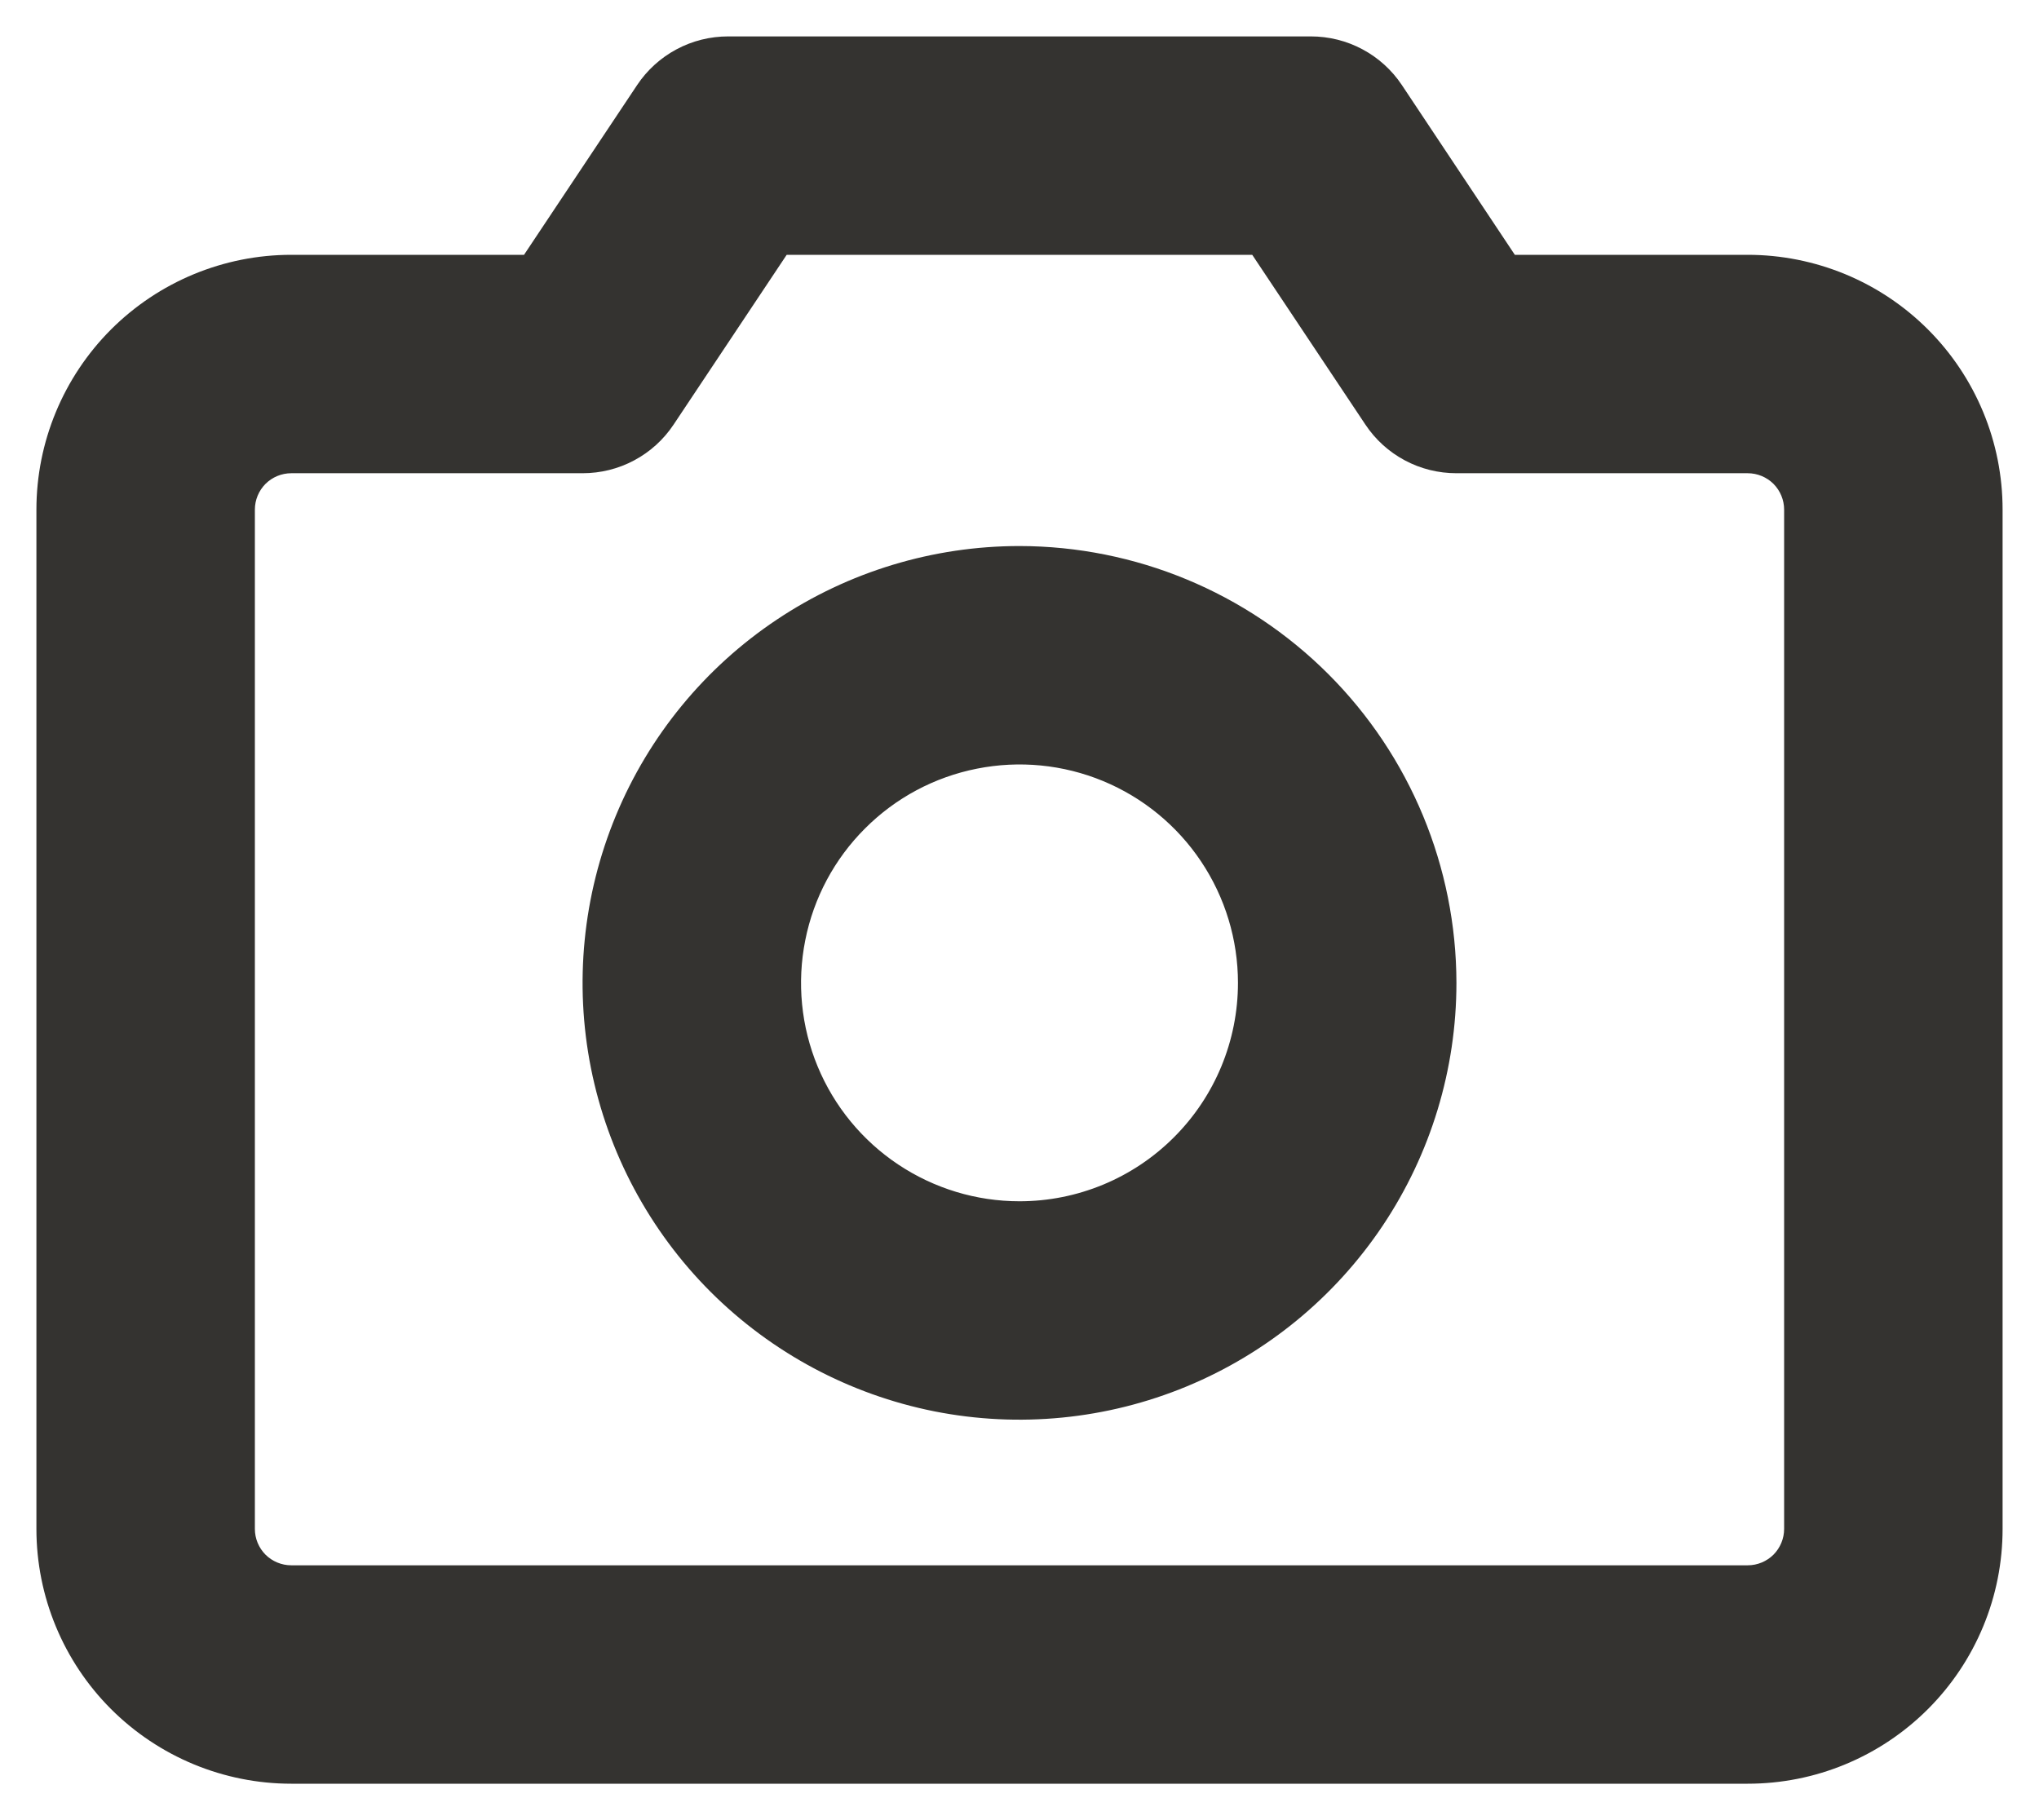 <svg width="28" height="25" viewBox="0 0 28 25" fill="none" xmlns="http://www.w3.org/2000/svg">
<path d="M24 3.5H20.802L19.25 1.167C19.113 0.962 18.927 0.793 18.709 0.677C18.491 0.56 18.247 0.5 18 0.5H10C9.753 0.5 9.509 0.56 9.291 0.677C9.073 0.793 8.887 0.962 8.75 1.167L7.196 3.5H4C3.072 3.5 2.182 3.869 1.525 4.525C0.869 5.182 0.5 6.072 0.5 7V21C0.5 21.928 0.869 22.819 1.525 23.475C2.182 24.131 3.072 24.5 4 24.5H24C24.46 24.5 24.915 24.41 25.339 24.234C25.764 24.058 26.15 23.8 26.475 23.475C26.8 23.15 27.058 22.764 27.234 22.339C27.41 21.915 27.5 21.46 27.5 21V7C27.5 6.54 27.41 6.085 27.234 5.661C27.058 5.236 26.8 4.85 26.475 4.525C26.15 4.2 25.764 3.942 25.339 3.766C24.915 3.591 24.46 3.5 24 3.5ZM24.5 21C24.5 21.133 24.447 21.26 24.354 21.354C24.26 21.447 24.133 21.5 24 21.5H4C3.867 21.5 3.74 21.447 3.646 21.354C3.553 21.26 3.5 21.133 3.5 21V7C3.5 6.867 3.553 6.74 3.646 6.646C3.74 6.553 3.867 6.5 4 6.5H8C8.247 6.5 8.491 6.44 8.709 6.323C8.927 6.207 9.113 6.038 9.25 5.832L10.803 3.5H17.196L18.75 5.832C18.887 6.038 19.073 6.207 19.291 6.323C19.509 6.44 19.753 6.5 20 6.5H24C24.133 6.5 24.26 6.553 24.354 6.646C24.447 6.74 24.5 6.867 24.5 7V21ZM14 7.5C12.813 7.5 11.653 7.852 10.667 8.511C9.68 9.17 8.911 10.107 8.457 11.204C8.003 12.3 7.884 13.507 8.115 14.671C8.347 15.834 8.918 16.904 9.757 17.743C10.597 18.582 11.666 19.153 12.829 19.385C13.993 19.616 15.2 19.497 16.296 19.043C17.392 18.589 18.329 17.82 18.989 16.833C19.648 15.847 20 14.687 20 13.5C19.998 11.909 19.366 10.384 18.241 9.259C17.116 8.134 15.591 7.502 14 7.5ZM14 16.5C13.407 16.5 12.827 16.324 12.333 15.994C11.84 15.665 11.455 15.196 11.228 14.648C11.001 14.1 10.942 13.497 11.058 12.915C11.173 12.333 11.459 11.798 11.879 11.379C12.298 10.959 12.833 10.673 13.415 10.558C13.997 10.442 14.6 10.501 15.148 10.728C15.696 10.955 16.165 11.34 16.494 11.833C16.824 12.327 17 12.907 17 13.5C17 14.296 16.684 15.059 16.121 15.621C15.559 16.184 14.796 16.5 14 16.5Z" fill="#343330"/>
</svg>
